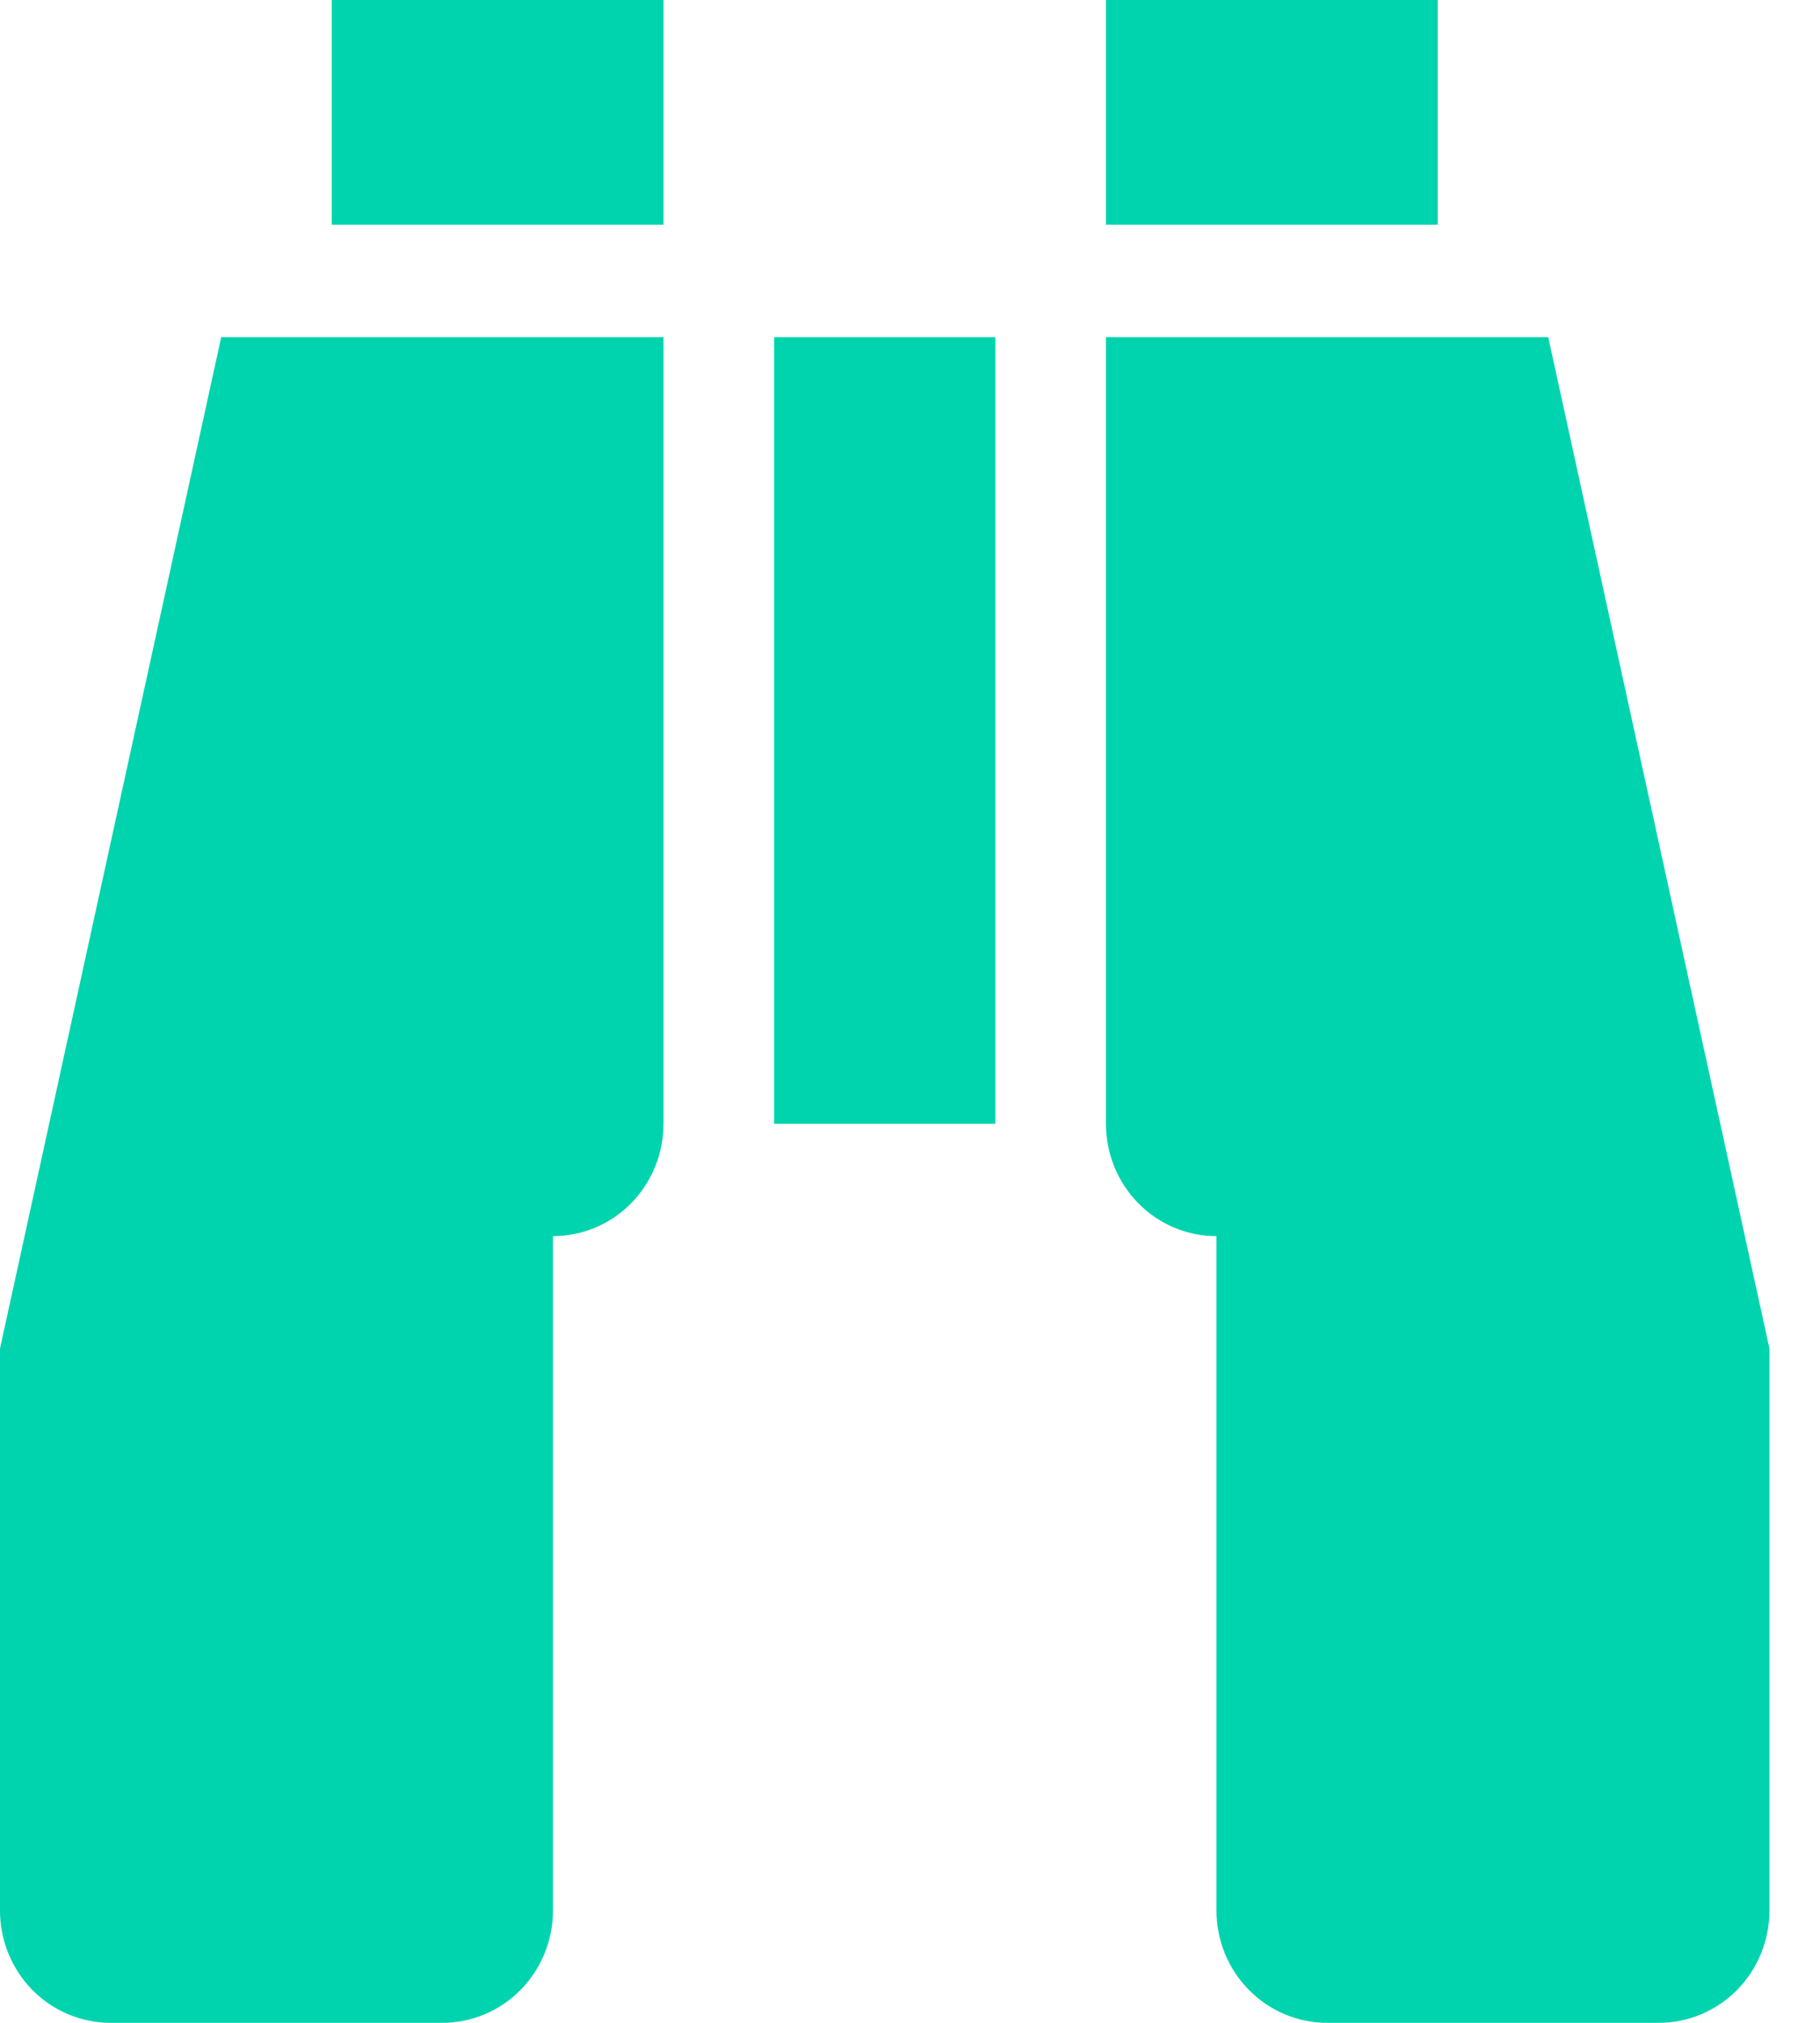 <svg width="18" height="20" viewBox="0 0 18 20" fill="none" xmlns="http://www.w3.org/2000/svg">
<path d="M7.656 3.333H9.844V11.111H7.656V3.333ZM5.469 18.889C5.469 19.184 5.354 19.466 5.148 19.675C4.943 19.883 4.665 20 4.375 20H1.094C0.804 20 0.525 19.883 0.32 19.675C0.115 19.466 0 19.184 0 18.889V13.333L2.188 3.333H6.562V11.111C6.562 11.406 6.447 11.688 6.242 11.897C6.037 12.105 5.759 12.222 5.469 12.222V18.889ZM6.562 2.222H3.281V0H6.562V2.222ZM12.031 18.889V12.222C11.741 12.222 11.463 12.105 11.258 11.897C11.053 11.688 10.938 11.406 10.938 11.111V3.333H15.312L17.5 13.333V18.889C17.5 19.184 17.385 19.466 17.18 19.675C16.974 19.883 16.696 20 16.406 20H13.125C12.835 20 12.557 19.883 12.352 19.675C12.146 19.466 12.031 19.184 12.031 18.889ZM10.938 2.222V0H14.219V2.222H10.938Z" fill="#00D4AE"/>
</svg>
